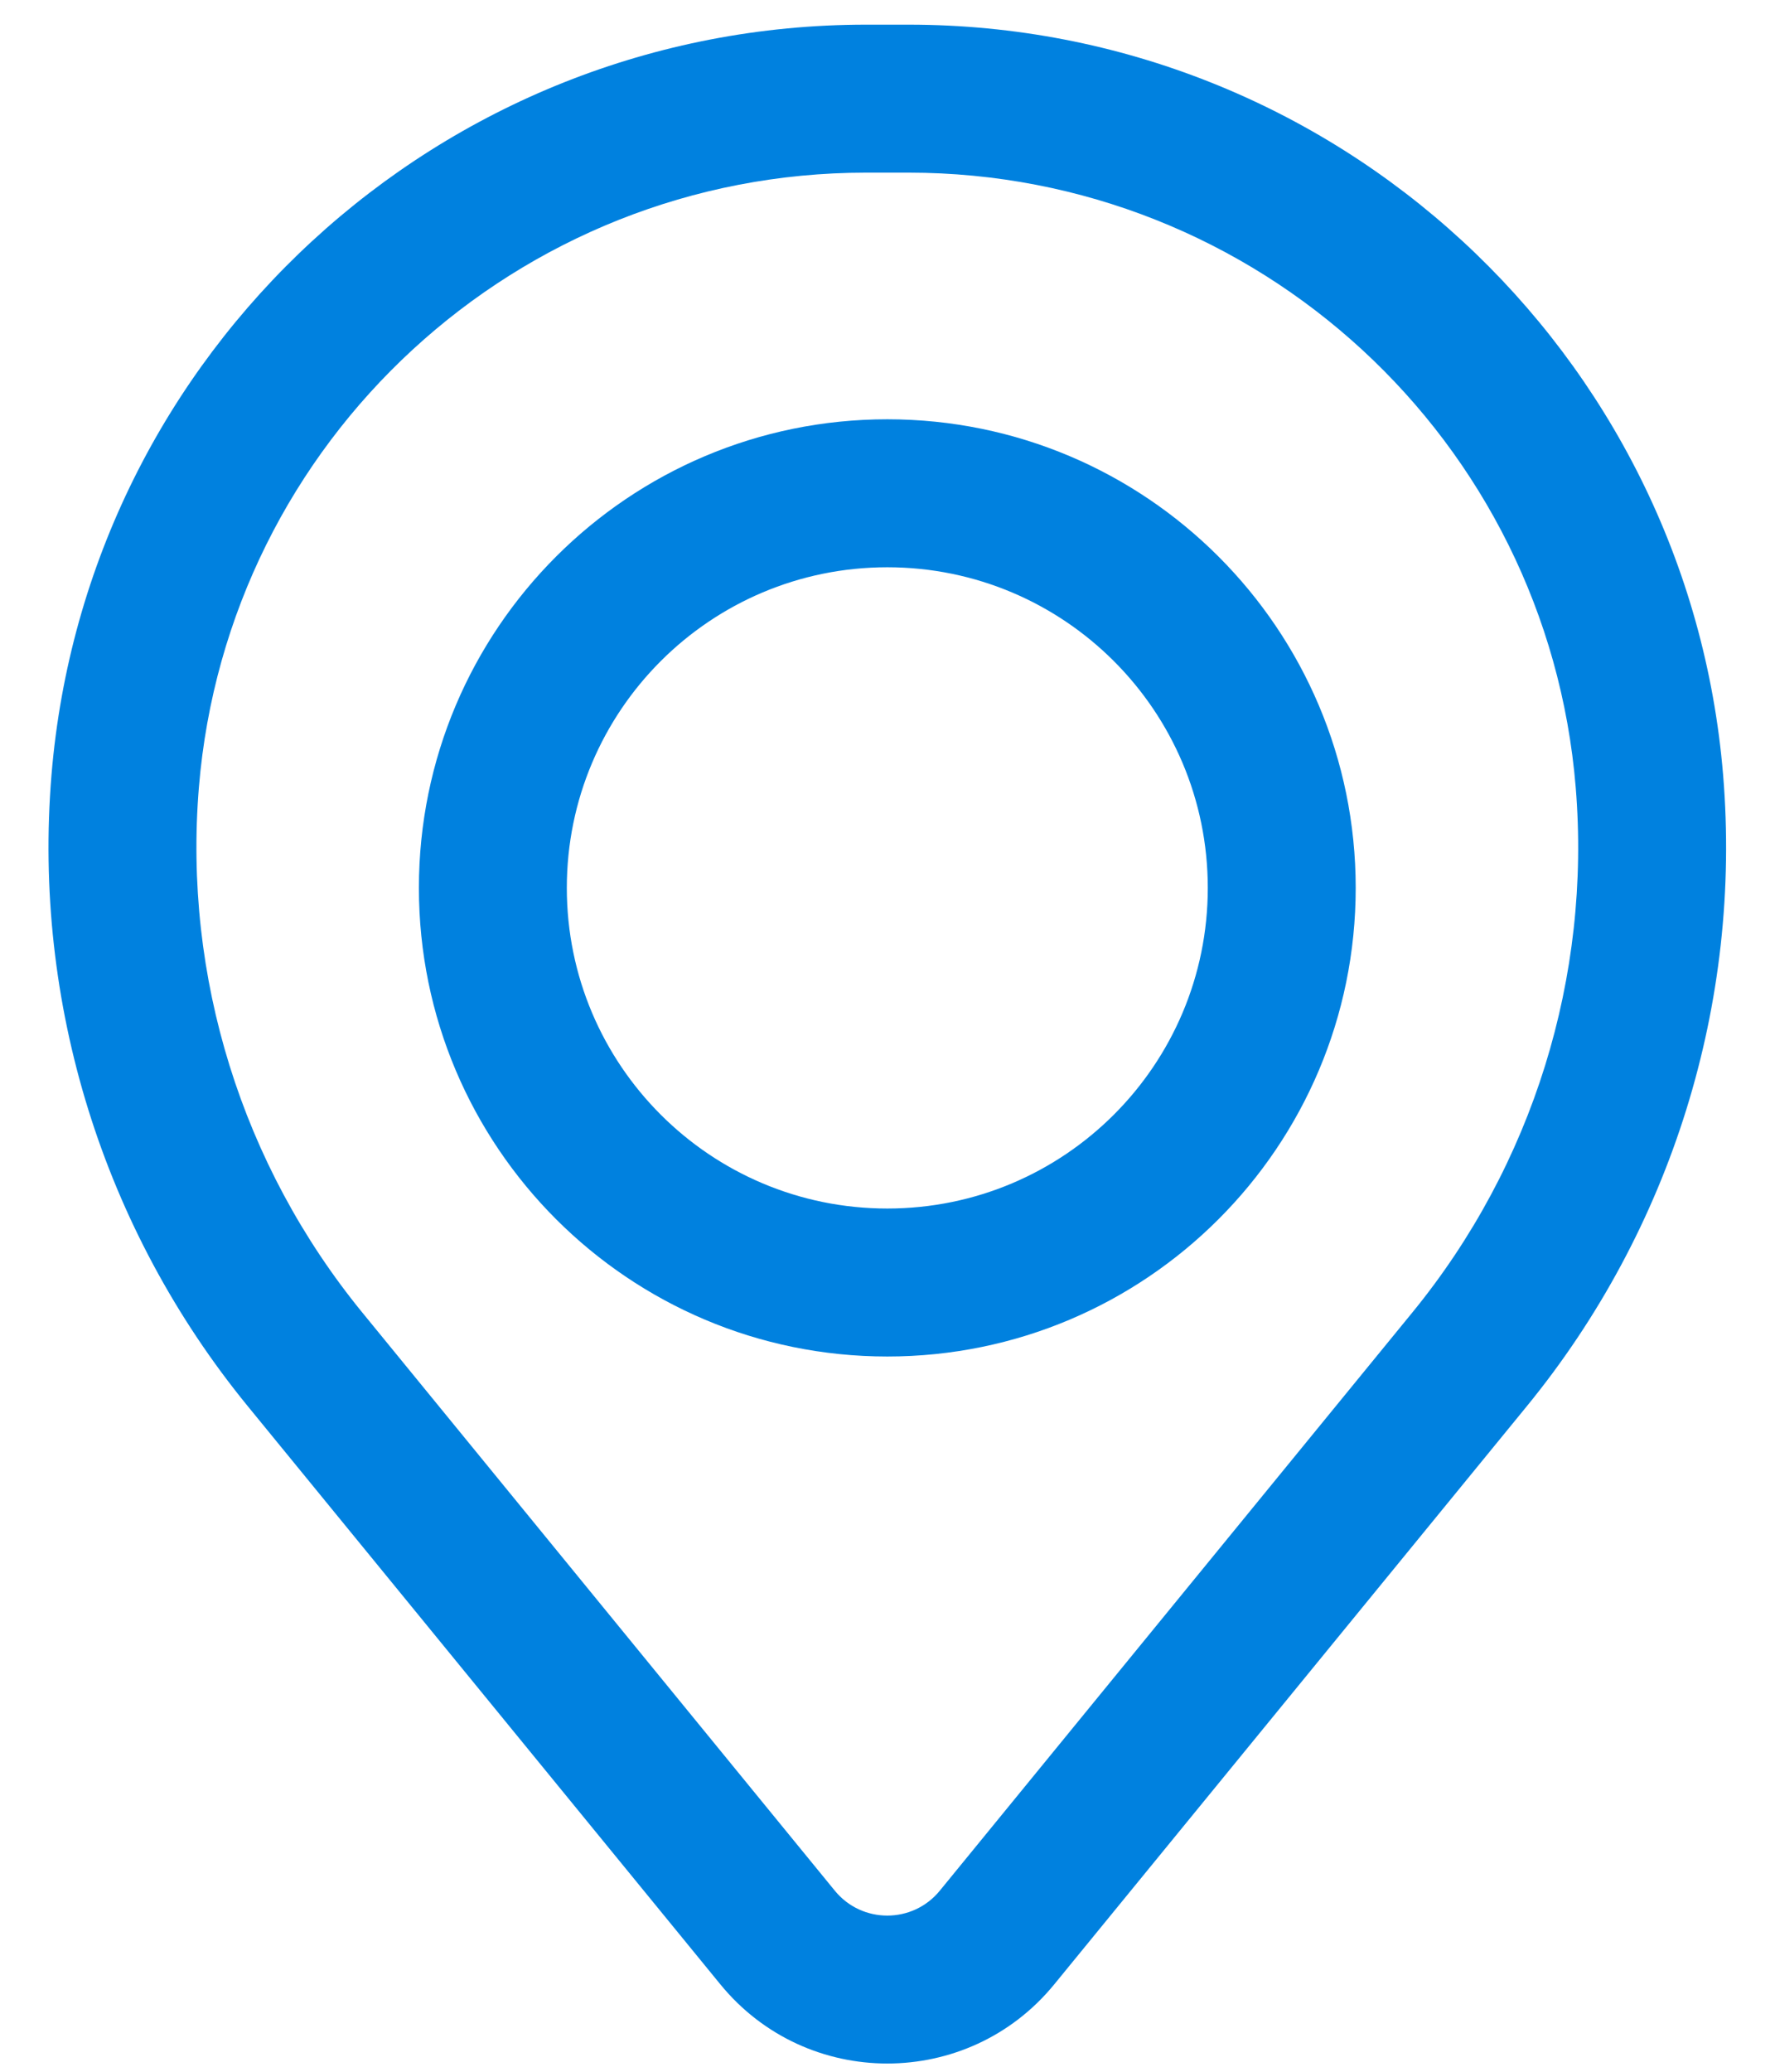 <svg width="18" height="21" viewBox="0 0 18 21" fill="none" xmlns="http://www.w3.org/2000/svg">
<path fill-rule="evenodd" clip-rule="evenodd" d="M4.248 9C4.248 6.377 6.375 4.25 8.998 4.25C11.621 4.25 13.748 6.377 13.748 9C13.748 11.623 11.621 13.75 8.998 13.75C6.375 13.75 4.248 11.623 4.248 9ZM8.998 5.75C7.203 5.75 5.748 7.205 5.748 9C5.748 10.795 7.203 12.25 8.998 12.25C10.793 12.25 12.248 10.795 12.248 9C12.248 7.205 10.793 5.75 8.998 5.75Z" fill="#0081DF"/>
<path fill-rule="evenodd" clip-rule="evenodd" d="M0.522 7.857C0.877 3.558 4.469 0.25 8.782 0.25H9.214C13.527 0.25 17.119 3.558 17.474 7.857C17.664 10.166 16.951 12.459 15.484 14.253L10.691 20.114C9.816 21.184 8.18 21.184 7.305 20.114L2.512 14.253C1.045 12.459 0.332 10.166 0.522 7.857ZM8.782 1.75C5.25 1.75 2.308 4.459 2.017 7.98C1.859 9.902 2.453 11.81 3.673 13.303L8.466 19.165C8.741 19.501 9.255 19.501 9.53 19.165L14.323 13.303C15.544 11.81 16.137 9.902 15.979 7.98C15.689 4.459 12.747 1.75 9.214 1.75H8.782Z" fill="#0081DF"/>
</svg>
